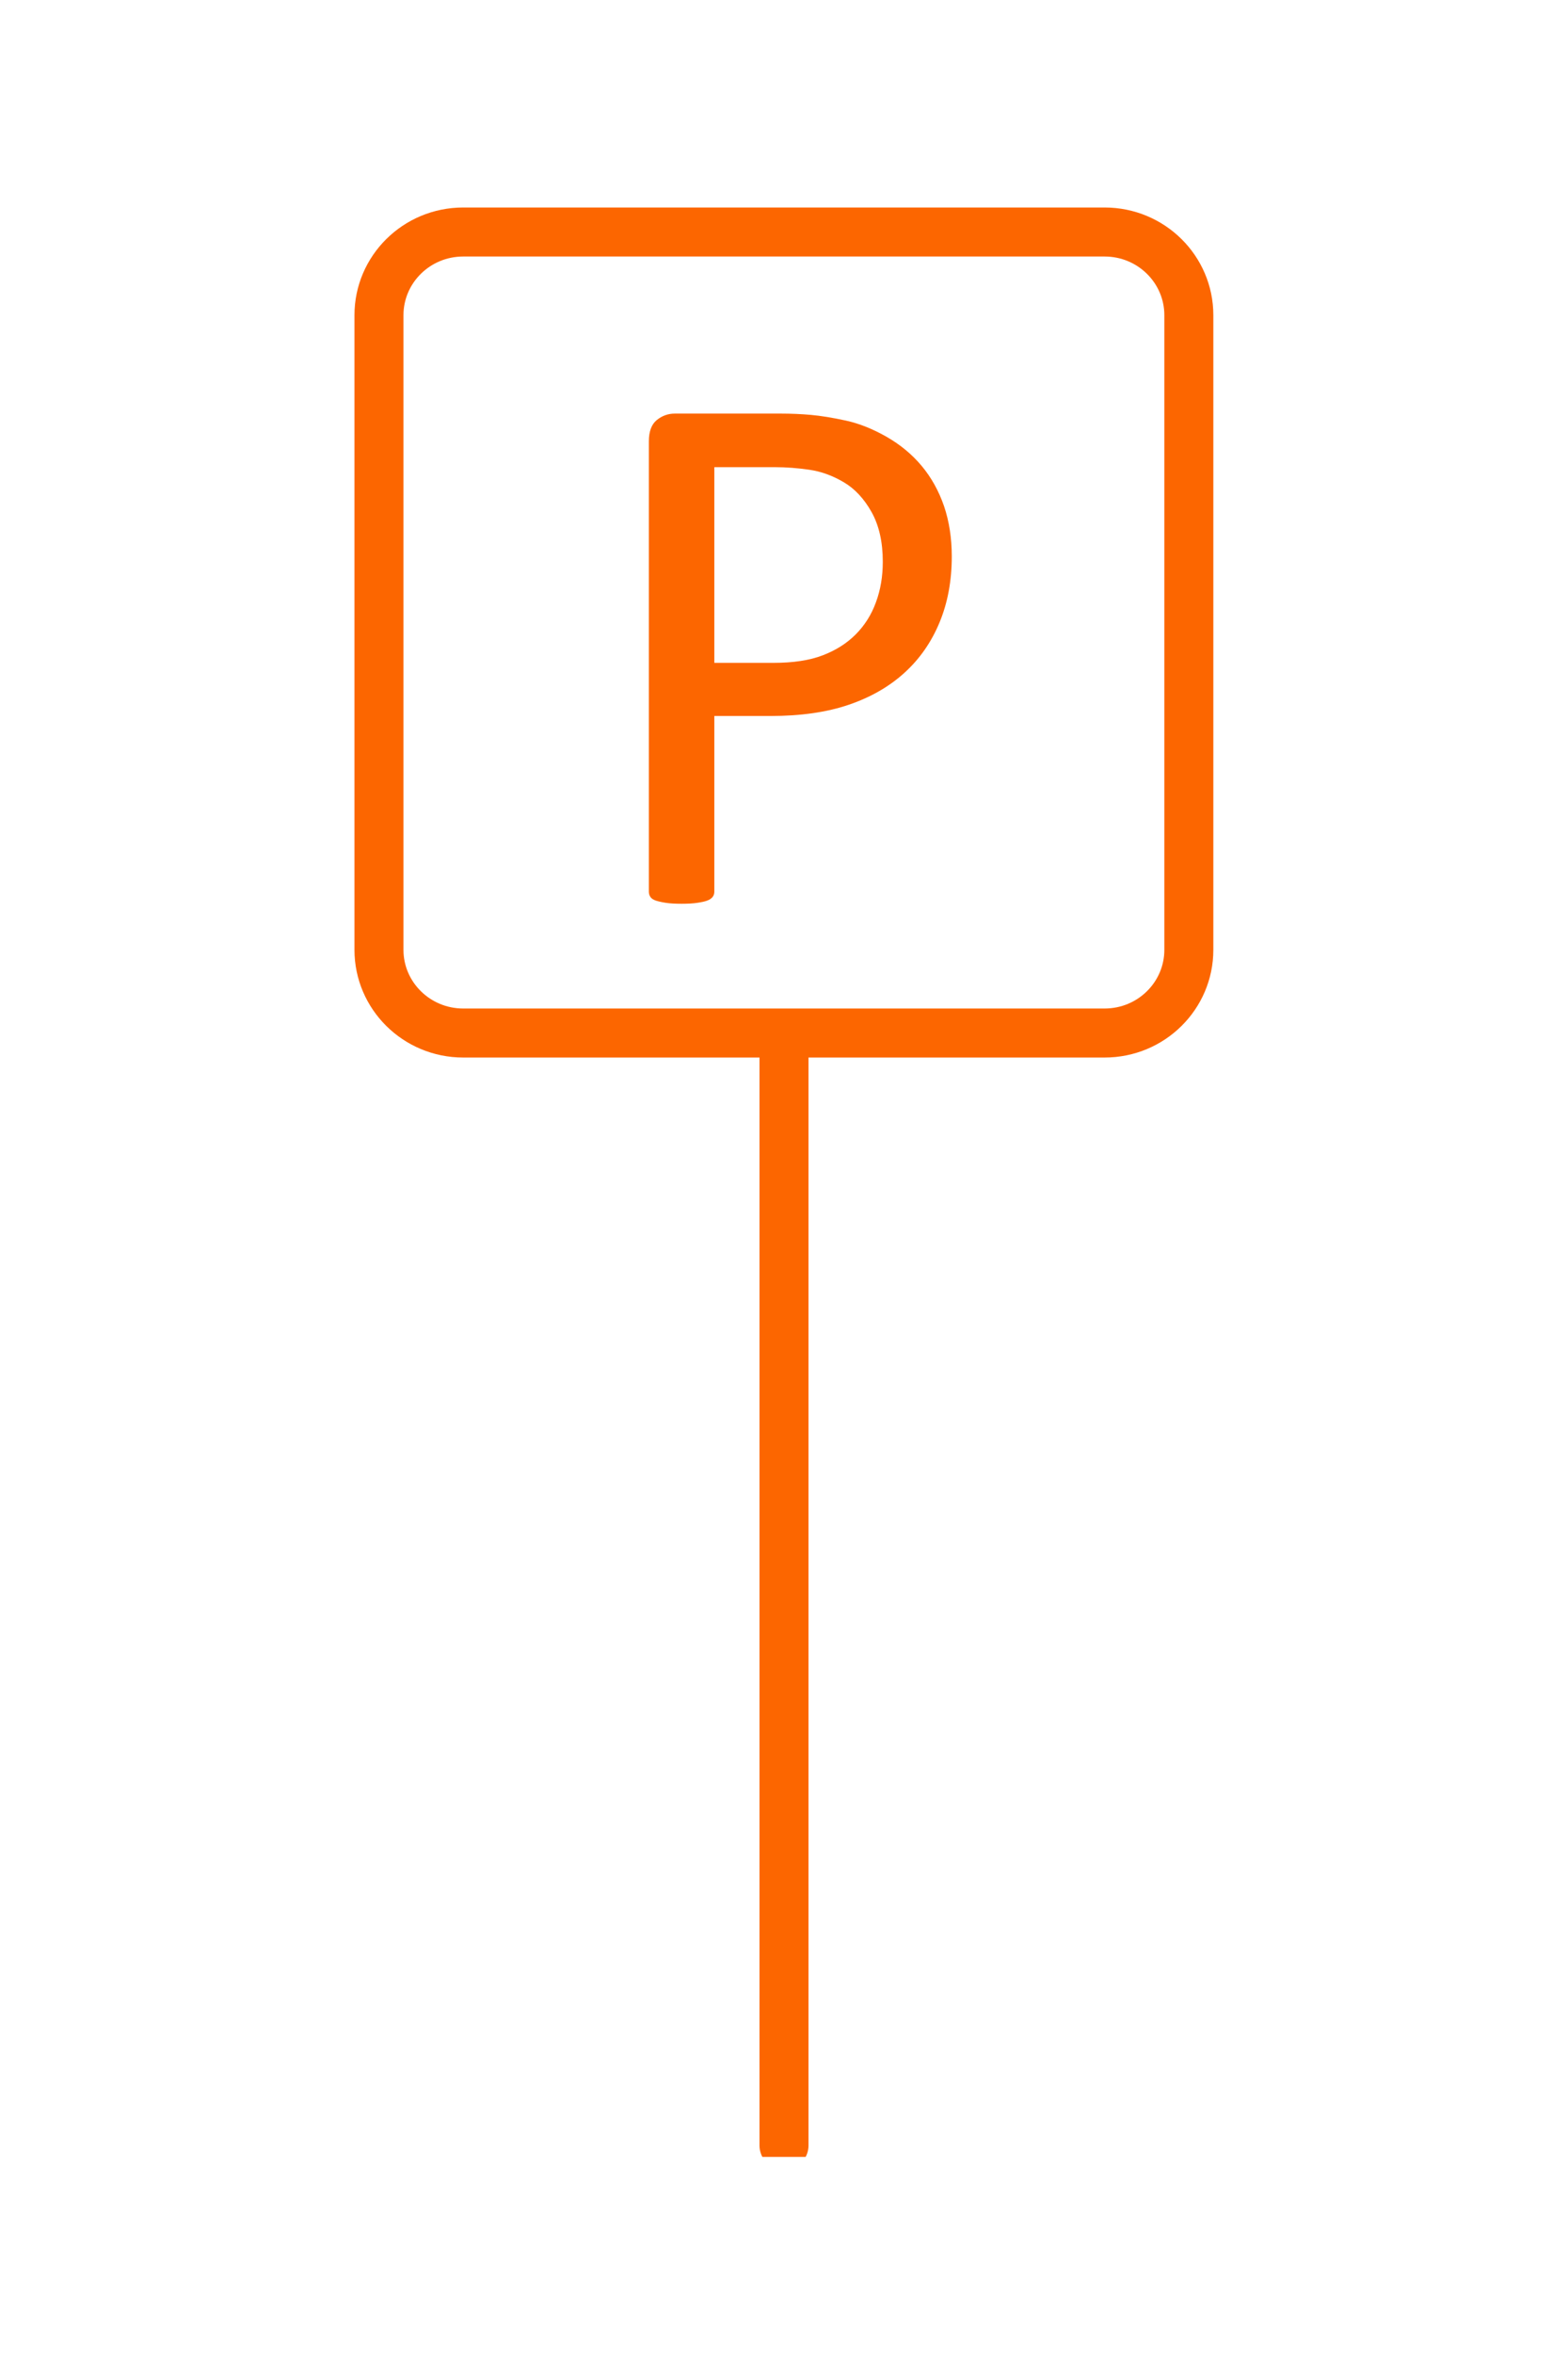 <svg width="32" height="48" viewBox="0 0 32 48" fill="none" xmlns="http://www.w3.org/2000/svg">
<g clip-path="url(#clip0_2146_22826)">
<g clip-path="url(#clip1_2146_22826)">
<path d="M24.262 19.377V19.377C24.262 20.308 23.498 21.073 22.543 21.073H9.453C8.5 21.073 7.734 20.308 7.734 19.377V6.429C7.734 5.498 8.499 4.733 9.453 4.733H22.543C23.497 4.733 24.262 5.498 24.262 6.429V19.377Z" stroke="#FC6600" stroke-miterlimit="10" stroke-linecap="round" stroke-linejoin="round"/>
<path d="M16 43.766V21.572" stroke="#FC6600" stroke-miterlimit="10" stroke-linecap="round" stroke-linejoin="round"/>
<path d="M19.424 11.351C19.424 11.849 19.34 12.298 19.174 12.698C19.008 13.098 18.771 13.44 18.462 13.721C18.153 14.003 17.776 14.221 17.327 14.375C16.878 14.529 16.343 14.606 15.722 14.606H14.578V18.191C14.578 18.232 14.566 18.268 14.543 18.298C14.519 18.328 14.483 18.353 14.434 18.371C14.386 18.39 14.318 18.404 14.232 18.417C14.146 18.43 14.04 18.436 13.91 18.436C13.781 18.436 13.673 18.43 13.588 18.417C13.502 18.404 13.434 18.388 13.382 18.371C13.331 18.353 13.294 18.329 13.274 18.298C13.253 18.267 13.242 18.232 13.242 18.191V9.006C13.242 8.801 13.296 8.655 13.406 8.567C13.514 8.48 13.637 8.437 13.772 8.437H15.926C16.144 8.437 16.353 8.446 16.552 8.464C16.751 8.482 16.988 8.52 17.26 8.579C17.532 8.638 17.809 8.749 18.091 8.909C18.374 9.071 18.614 9.27 18.811 9.506C19.008 9.743 19.159 10.015 19.266 10.325C19.371 10.636 19.424 10.978 19.424 11.351ZM18.016 11.46C18.016 11.055 17.939 10.717 17.786 10.444C17.633 10.172 17.445 9.97 17.219 9.837C16.993 9.703 16.759 9.618 16.519 9.583C16.277 9.548 16.044 9.53 15.815 9.53H14.578V13.522H15.784C16.188 13.522 16.524 13.471 16.791 13.368C17.058 13.266 17.282 13.124 17.464 12.941C17.645 12.759 17.784 12.541 17.876 12.287C17.97 12.033 18.016 11.758 18.016 11.46Z" fill="#FC6600"/>
</g>
</g>
<defs>
<clipPath id="clip0_2146_22826">
<rect width="48" height="32" fill="white" transform="translate(32) rotate(90)"/>
</clipPath>
<clipPath id="clip1_2146_22826">
<rect width="18" height="40" fill="white" transform="translate(7 4)"/>
</clipPath>
</defs>
</svg>
